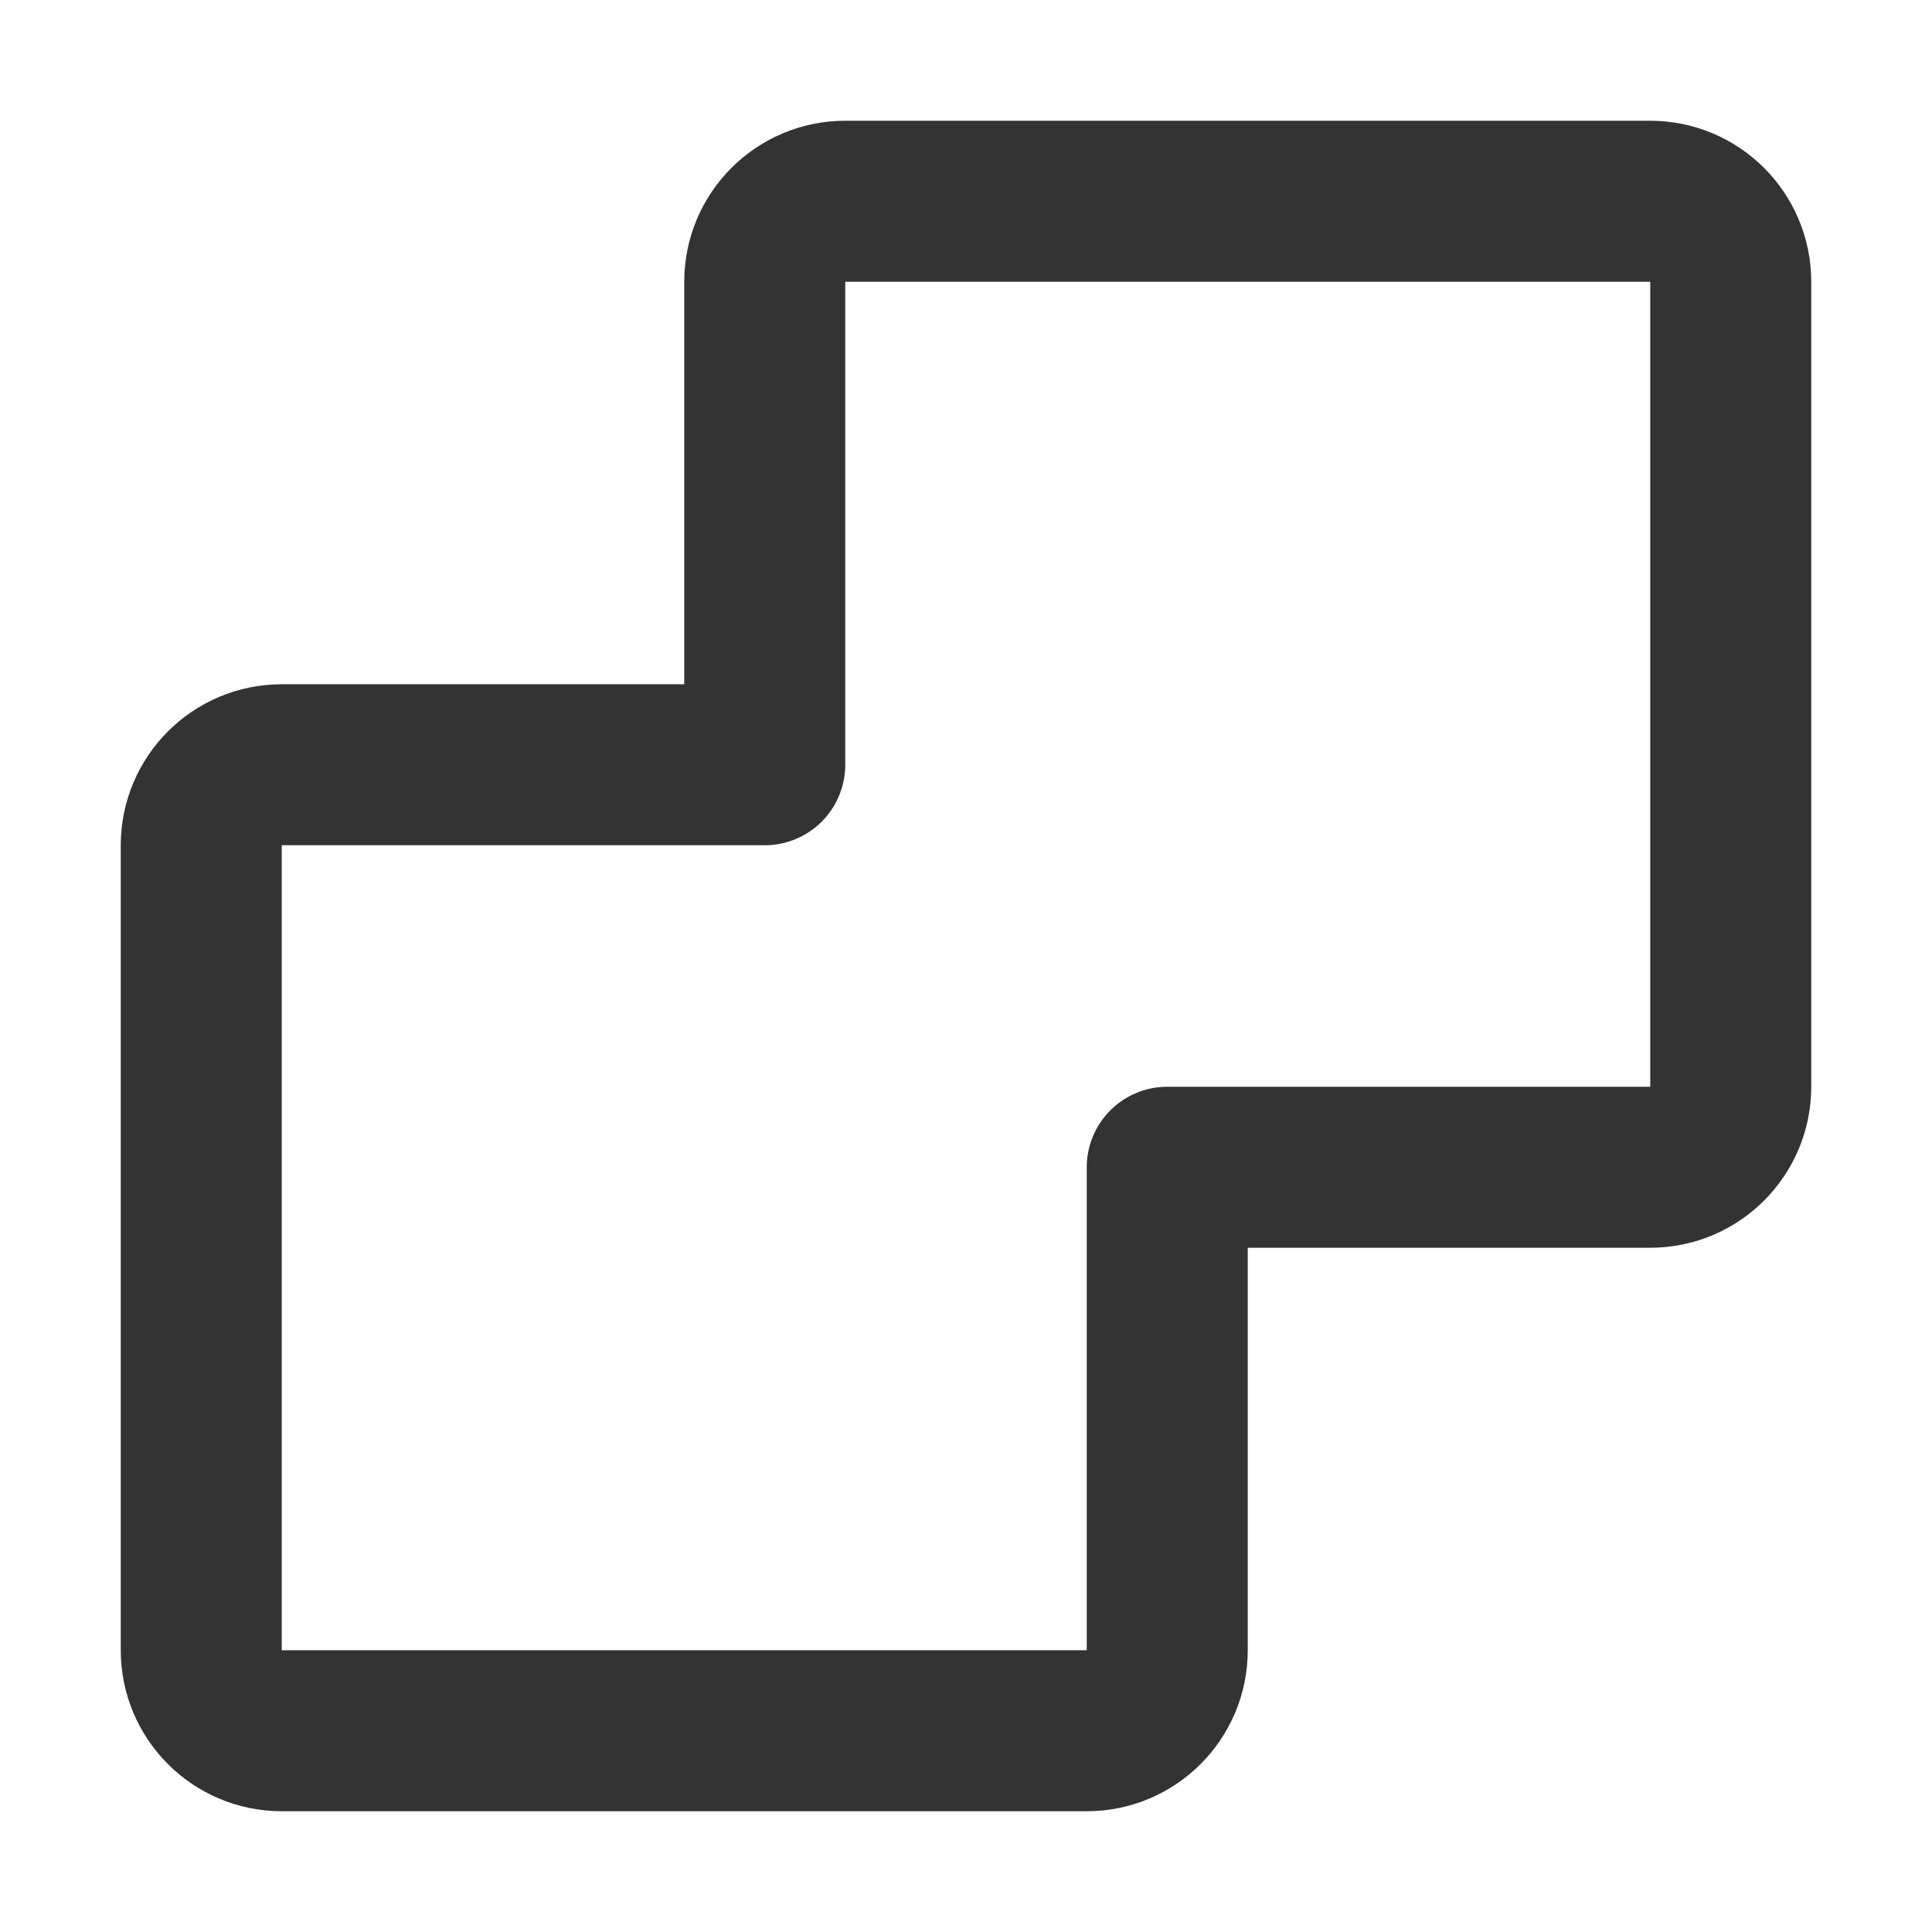 <svg width="24" height="24" viewBox="0 0 24 24" fill="none" xmlns="http://www.w3.org/2000/svg">
<path d="M9.5 3.5V9.5H3.5C2.948 9.5 2.5 9.948 2.5 10.5V20.5C2.5 21.052 2.948 21.5 3.5 21.5H13.5C14.052 21.5 14.5 21.052 14.5 20.5V14.5H20.5C21.052 14.5 21.5 14.052 21.5 13.5V3.5C21.5 2.948 21.052 2.5 20.5 2.5H10.5C9.948 2.5 9.5 2.948 9.5 3.5Z" stroke="#333333" stroke-width="2" stroke-linecap="round" stroke-linejoin="round"/>
</svg>
